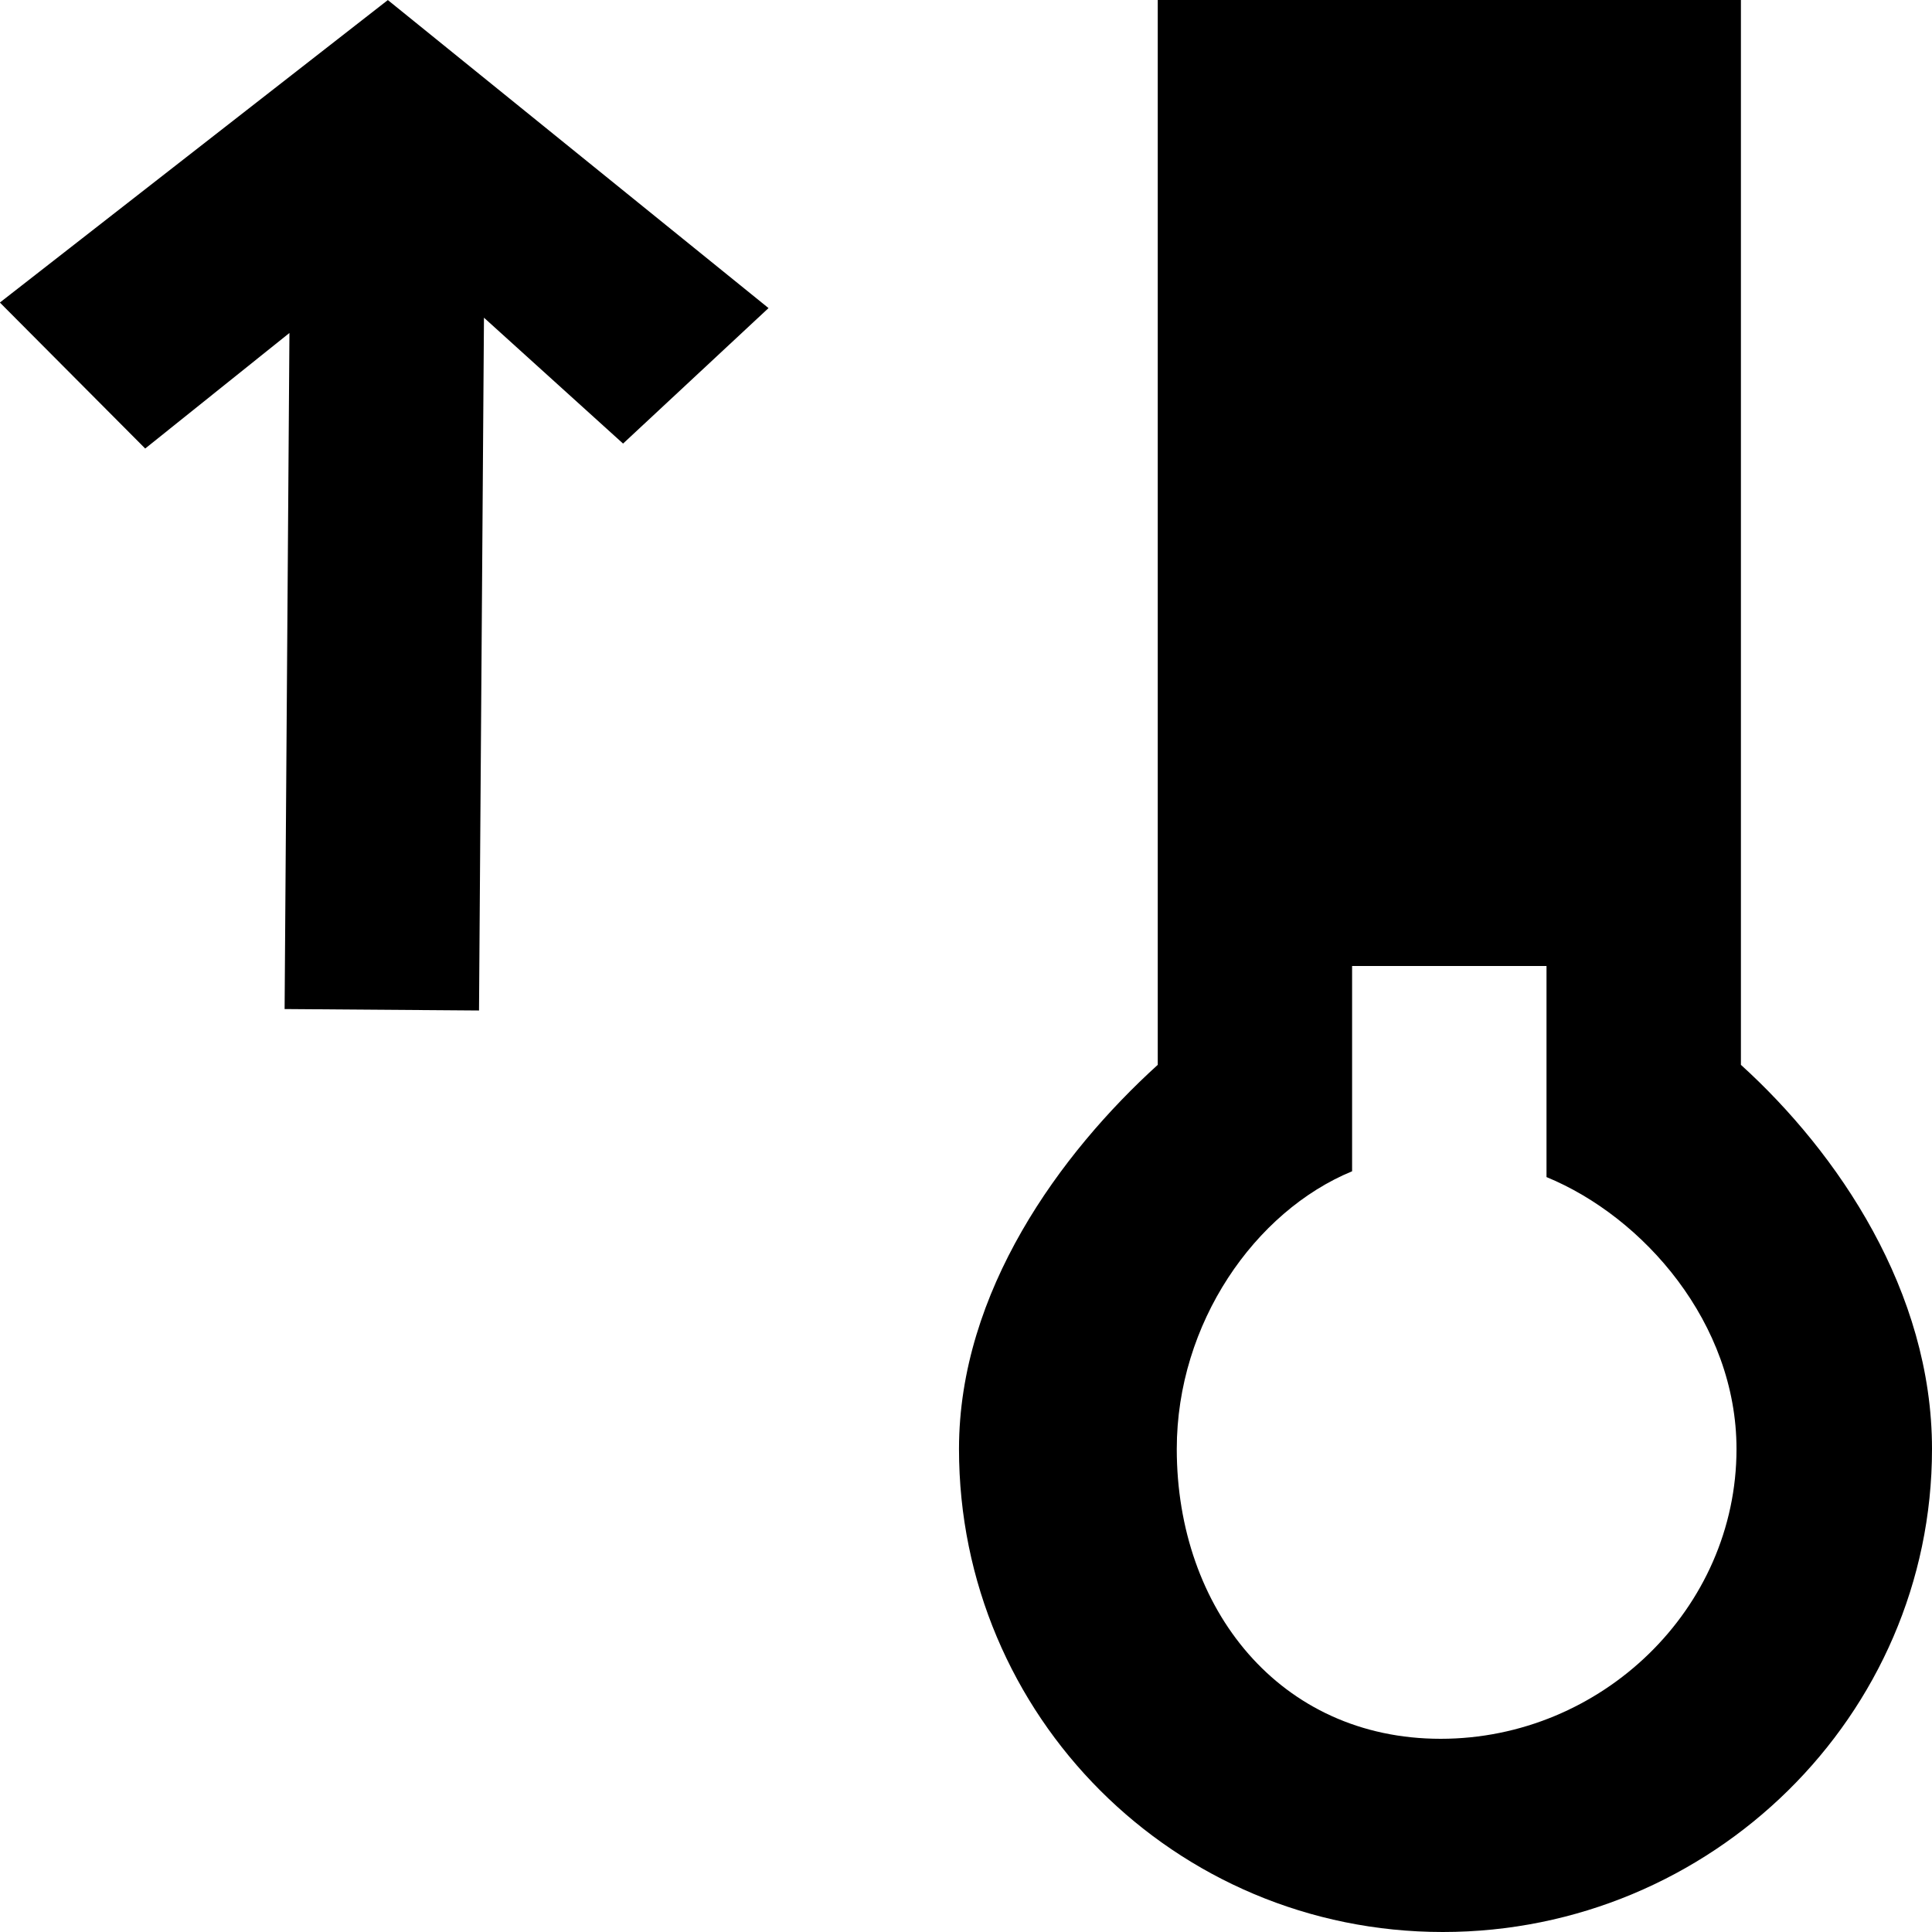 <!-- Generated by IcoMoon.io -->
<svg version="1.1" xmlns="http://www.w3.org/2000/svg" width="32" height="32" viewBox="0 0 32 32">
<title>as-thermometer_up-1</title>
<path d="M12.73 5.102l-2.41 2.245-2.304-2.085-0.082 11.475-3.22-0.024 0.080-11.198-2.389 1.914-2.407-2.418 6.426-5.010 6.304 5.101zM23.862 28.8c-2.664 0-4.371-2.152-4.371-4.8 0-2.083 1.294-3.936 2.904-4.6v-3.4h3.22v3.496c1.61 0.662 3.147 2.421 3.147 4.504 0 2.648-2.238 4.8-4.9 4.8zM22.507 12.8h3.22v-3.2h-3.22v3.2zM22.507 6.4h3.22v-3.2h-3.22v3.2zM28.835 17.637v-17.637h-9.659v17.637c-1.61 1.461-3.292 3.755-3.292 6.363 0 4.419 3.569 8 8.014 8s8.102-3.581 8.102-8c0-2.608-1.555-4.902-3.165-6.363z"></path>
</svg>
